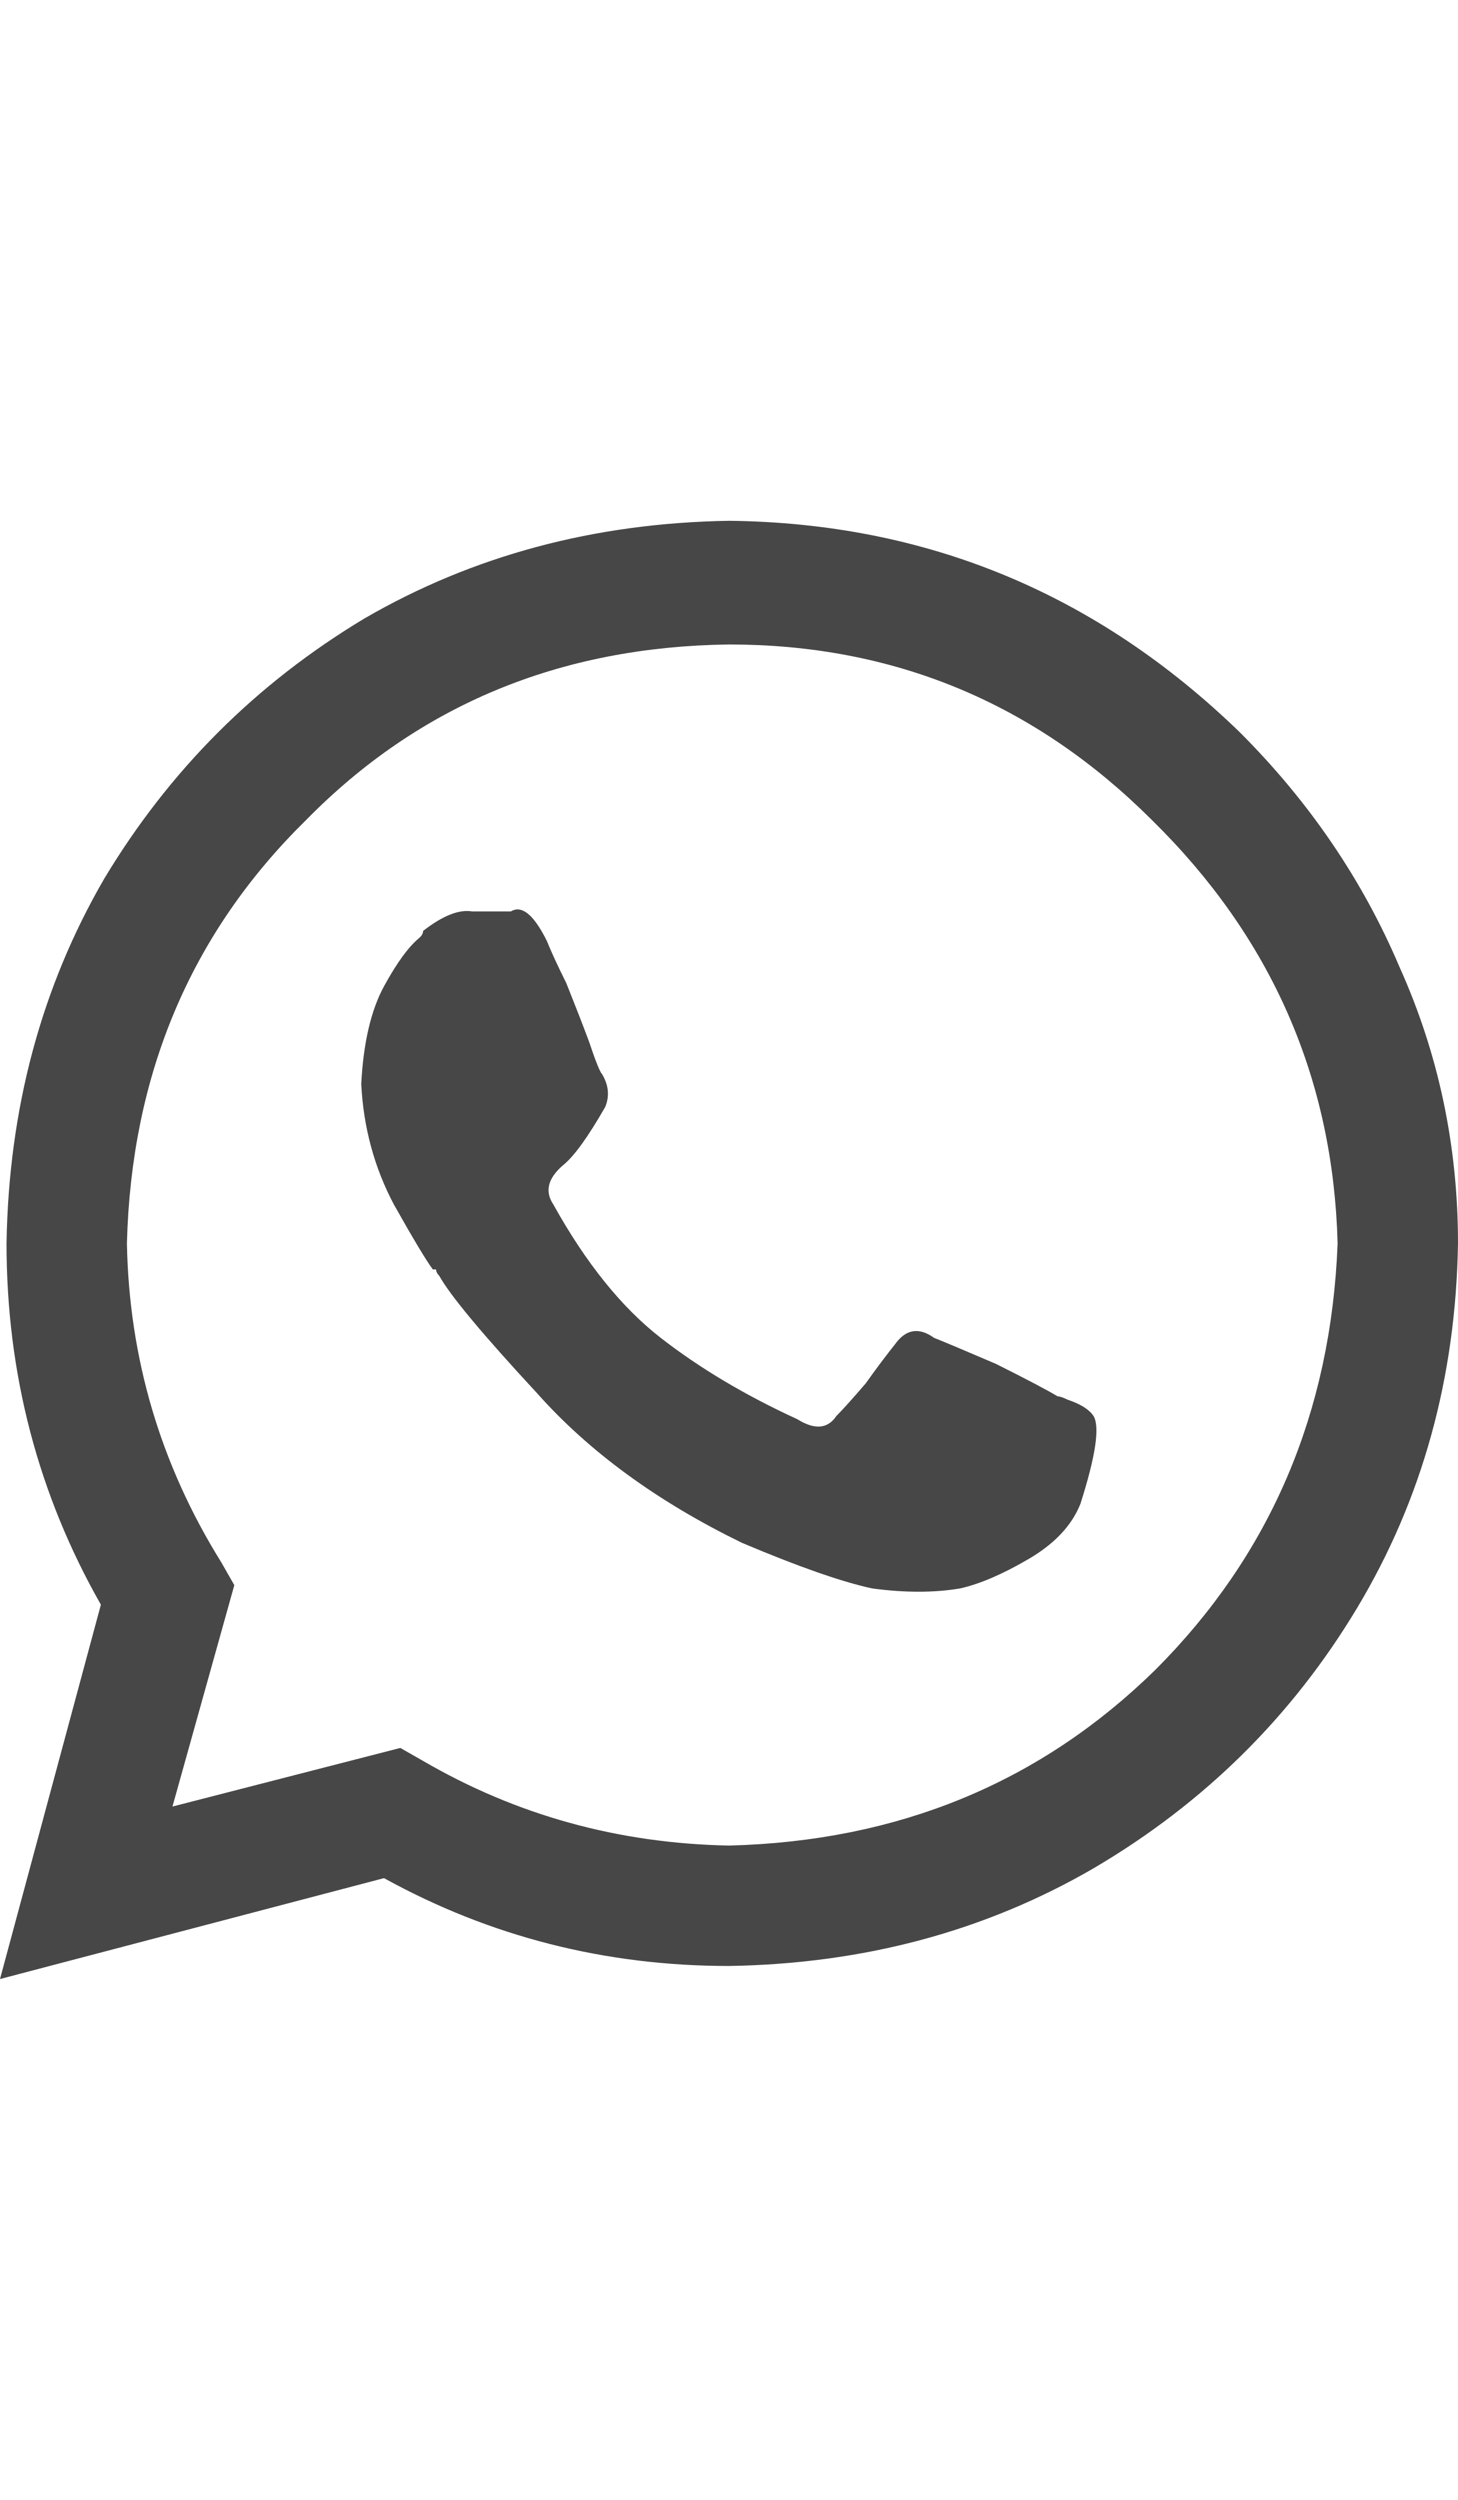 <svg width="21" height="36" viewBox="0 0 21 36" fill="none" xmlns="http://www.w3.org/2000/svg">
<g id="label-paired / xl / whatsapp-xl" clip-path="url(#clip0_1731_14137)">
<path id="icon" d="M17.859 10.547C18.859 11.547 19.625 12.672 20.156 13.922C20.719 15.172 21 16.5 21 17.906C20.969 19.844 20.484 21.594 19.547 23.156C18.609 24.719 17.344 25.969 15.75 26.906C14.188 27.812 12.438 28.281 10.5 28.312C8.719 28.312 7.062 27.891 5.531 27.047L0 28.5L1.453 23.109C0.547 21.516 0.094 19.781 0.094 17.906C0.125 15.969 0.594 14.219 1.5 12.656C2.438 11.094 3.688 9.844 5.25 8.906C6.812 8 8.562 7.531 10.5 7.5C13.344 7.531 15.797 8.547 17.859 10.547ZM10.5 26.578C12.938 26.516 14.984 25.672 16.641 24.047C18.297 22.391 19.172 20.344 19.266 17.906C19.203 15.531 18.312 13.5 16.594 11.812C14.906 10.125 12.875 9.281 10.5 9.281C8.062 9.312 6.031 10.156 4.406 11.812C2.75 13.438 1.891 15.469 1.828 17.906C1.859 19.562 2.312 21.094 3.188 22.5L3.375 22.828L2.484 26.016L5.766 25.172L6.094 25.359C7.438 26.141 8.906 26.547 10.5 26.578ZM15.234 20.109C15.266 20.109 15.312 20.125 15.375 20.156C15.562 20.219 15.688 20.297 15.75 20.391C15.844 20.547 15.781 20.969 15.562 21.656C15.438 21.969 15.188 22.234 14.812 22.453C14.438 22.672 14.109 22.812 13.828 22.875C13.453 22.938 13.031 22.938 12.562 22.875C12.125 22.781 11.5 22.562 10.688 22.219C9.469 21.625 8.484 20.906 7.734 20.062C6.953 19.219 6.484 18.656 6.328 18.375C6.297 18.344 6.281 18.312 6.281 18.281C6.25 18.281 6.234 18.281 6.234 18.281C6.141 18.156 5.953 17.844 5.672 17.344C5.391 16.812 5.234 16.234 5.203 15.609C5.234 15.016 5.344 14.547 5.531 14.203C5.719 13.859 5.891 13.625 6.047 13.5C6.078 13.469 6.094 13.438 6.094 13.406C6.375 13.188 6.609 13.094 6.797 13.125C6.984 13.125 7.156 13.125 7.312 13.125C7.312 13.125 7.328 13.125 7.359 13.125C7.516 13.031 7.688 13.172 7.875 13.547C7.938 13.703 8.031 13.906 8.156 14.156C8.281 14.469 8.391 14.75 8.484 15C8.578 15.281 8.641 15.438 8.672 15.469C8.766 15.625 8.781 15.781 8.719 15.938C8.469 16.375 8.266 16.656 8.109 16.781C7.891 16.969 7.844 17.156 7.969 17.344C8.438 18.188 8.953 18.828 9.516 19.266C10.078 19.703 10.734 20.094 11.484 20.438C11.734 20.594 11.922 20.578 12.047 20.391C12.141 20.297 12.281 20.141 12.469 19.922C12.625 19.703 12.766 19.516 12.891 19.359C13.047 19.141 13.234 19.109 13.453 19.266C13.609 19.328 13.906 19.453 14.344 19.641C14.781 19.859 15.078 20.016 15.234 20.109Z" fill="black" fill-opacity="0.72"/>
</g>
<defs>
<clipPath id="clip0_1731_14137">
<rect width="21" height="36" fill="white"/>
</clipPath>
</defs>
</svg>
